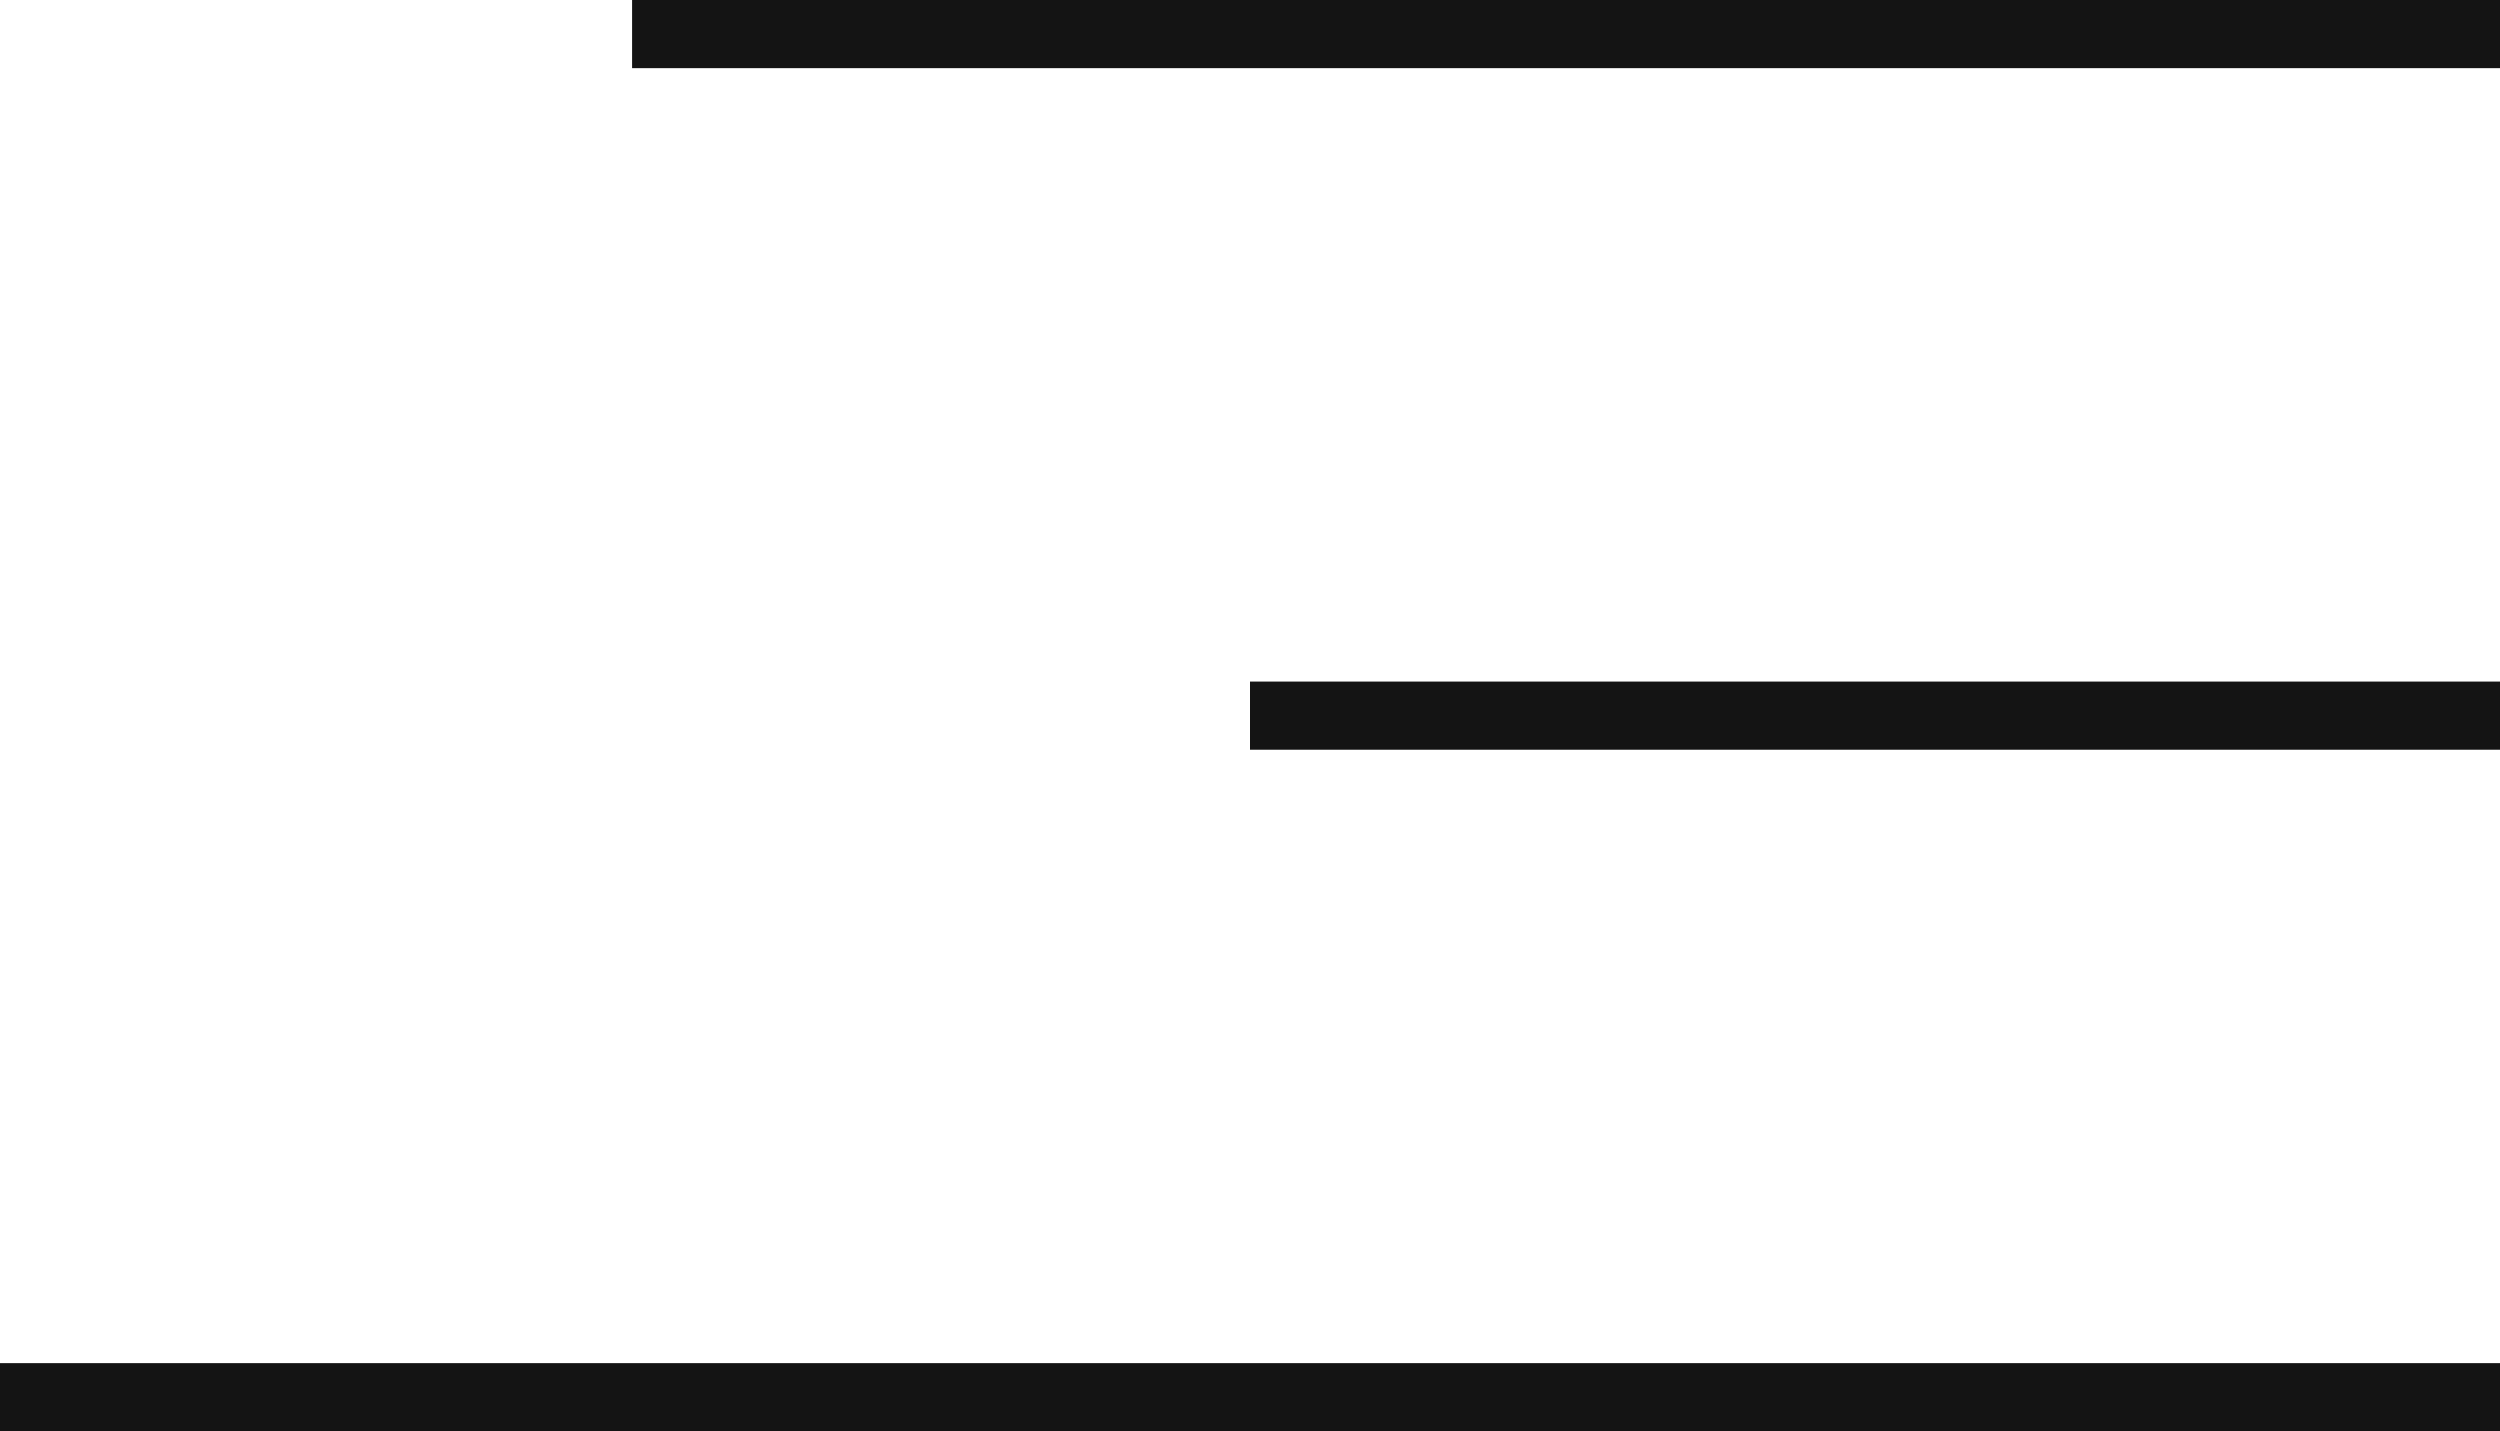 <svg xmlns="http://www.w3.org/2000/svg" width="36.68" height="21" viewBox="0 0 36.68 21">
  <g id="Group_7" data-name="Group 7" transform="translate(-1000.435 -266.349)">
    <path id="Path_6" data-name="Path 6" d="M-223.854-311.151h27.406" transform="translate(1233.563 578)" fill="none" stroke="#141414" stroke-width="1"/>
    <path id="Path_7" data-name="Path 7" d="M-223.854-311.151h18.34" transform="translate(1242.629 588)" fill="none" stroke="#141414" stroke-width="1"/>
    <path id="Path_8" data-name="Path 8" d="M-223.854-311.151h36.68" transform="translate(1224.289 598)" fill="none" stroke="#141414" stroke-width="1"/>
  </g>
</svg>
